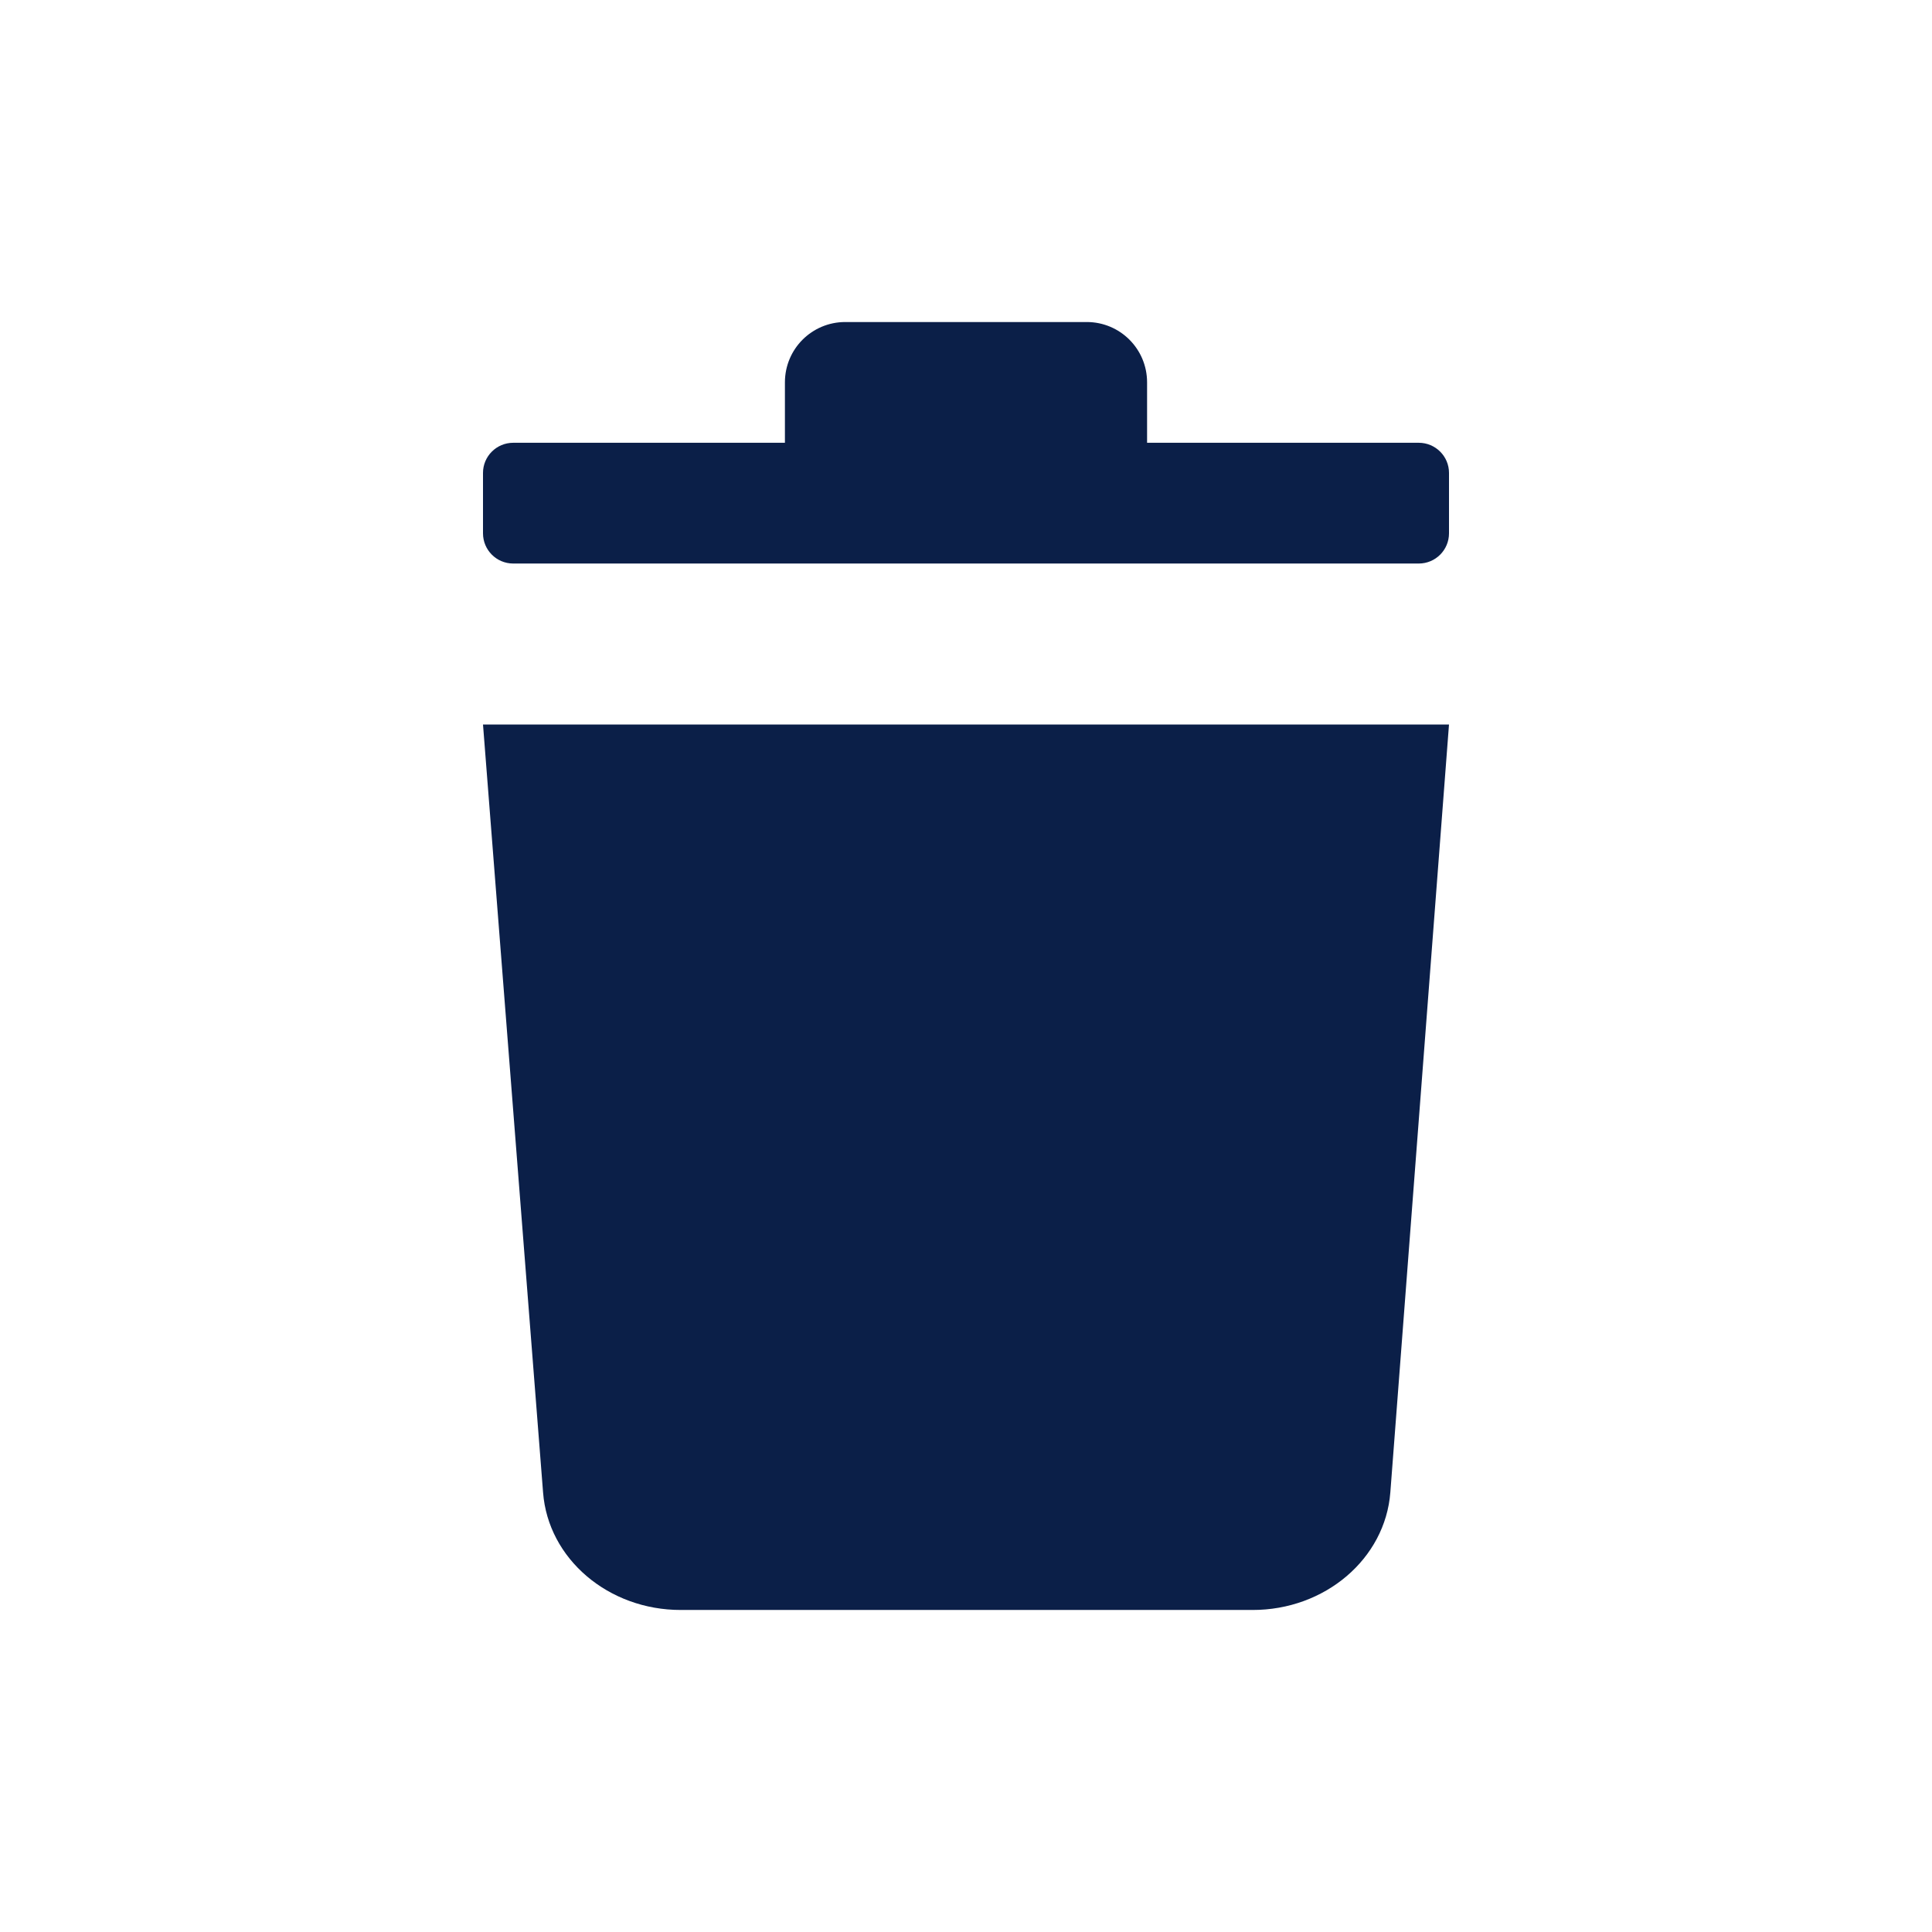 <?xml version="1.0" encoding="UTF-8"?>
<svg width="22px" height="22px" viewBox="0 0 22 22" version="1.1" xmlns="http://www.w3.org/2000/svg" xmlns:xlink="http://www.w3.org/1999/xlink">
    <title>FB35C5A2-7160-4E64-9CC0-22715A095CF1@1x</title>
    <g id="Design_v-2.2" stroke="none" stroke-width="1" fill="none" fill-rule="evenodd">
        <g id="RAS_0120-_협업-내역_서버-녹화-리스트-" transform="translate(-1792, -624)" fill-rule="nonzero">
            <g id="btn_alldel-copy-3" transform="translate(1782, 615)">
                <g id="ic_del" transform="translate(10, 9)">
                    <rect id="tr" x="0" y="0" width="22" height="22"></rect>
                    <g id="delete" transform="translate(5, 3)" fill="#0B1F48">
                        <path d="M11.5,2.385 L11.5,3.073 C11.5,3.263 11.346,3.417 11.156,3.417 L0.844,3.417 C0.654,3.417 0.5,3.263 0.5,3.073 L0.5,2.385 C0.5,2.196 0.654,2.042 0.844,2.042 L3.938,2.042 L3.938,1.354 C3.938,0.974 4.245,0.667 4.625,0.667 L7.375,0.667 C7.755,0.667 8.062,0.974 8.062,1.354 L8.062,2.042 L11.156,2.042 C11.346,2.042 11.5,2.196 11.5,2.385 Z M1.184,13.994 C1.241,14.75 1.928,15.335 2.755,15.333 L9.261,15.333 C10.087,15.335 10.774,14.75 10.832,13.994 L11.5,5.25 L0.5,5.25 L1.184,13.994 Z" id="Icon-color"></path>
                    </g>
                </g>
            </g>
        </g>
    </g>
</svg>